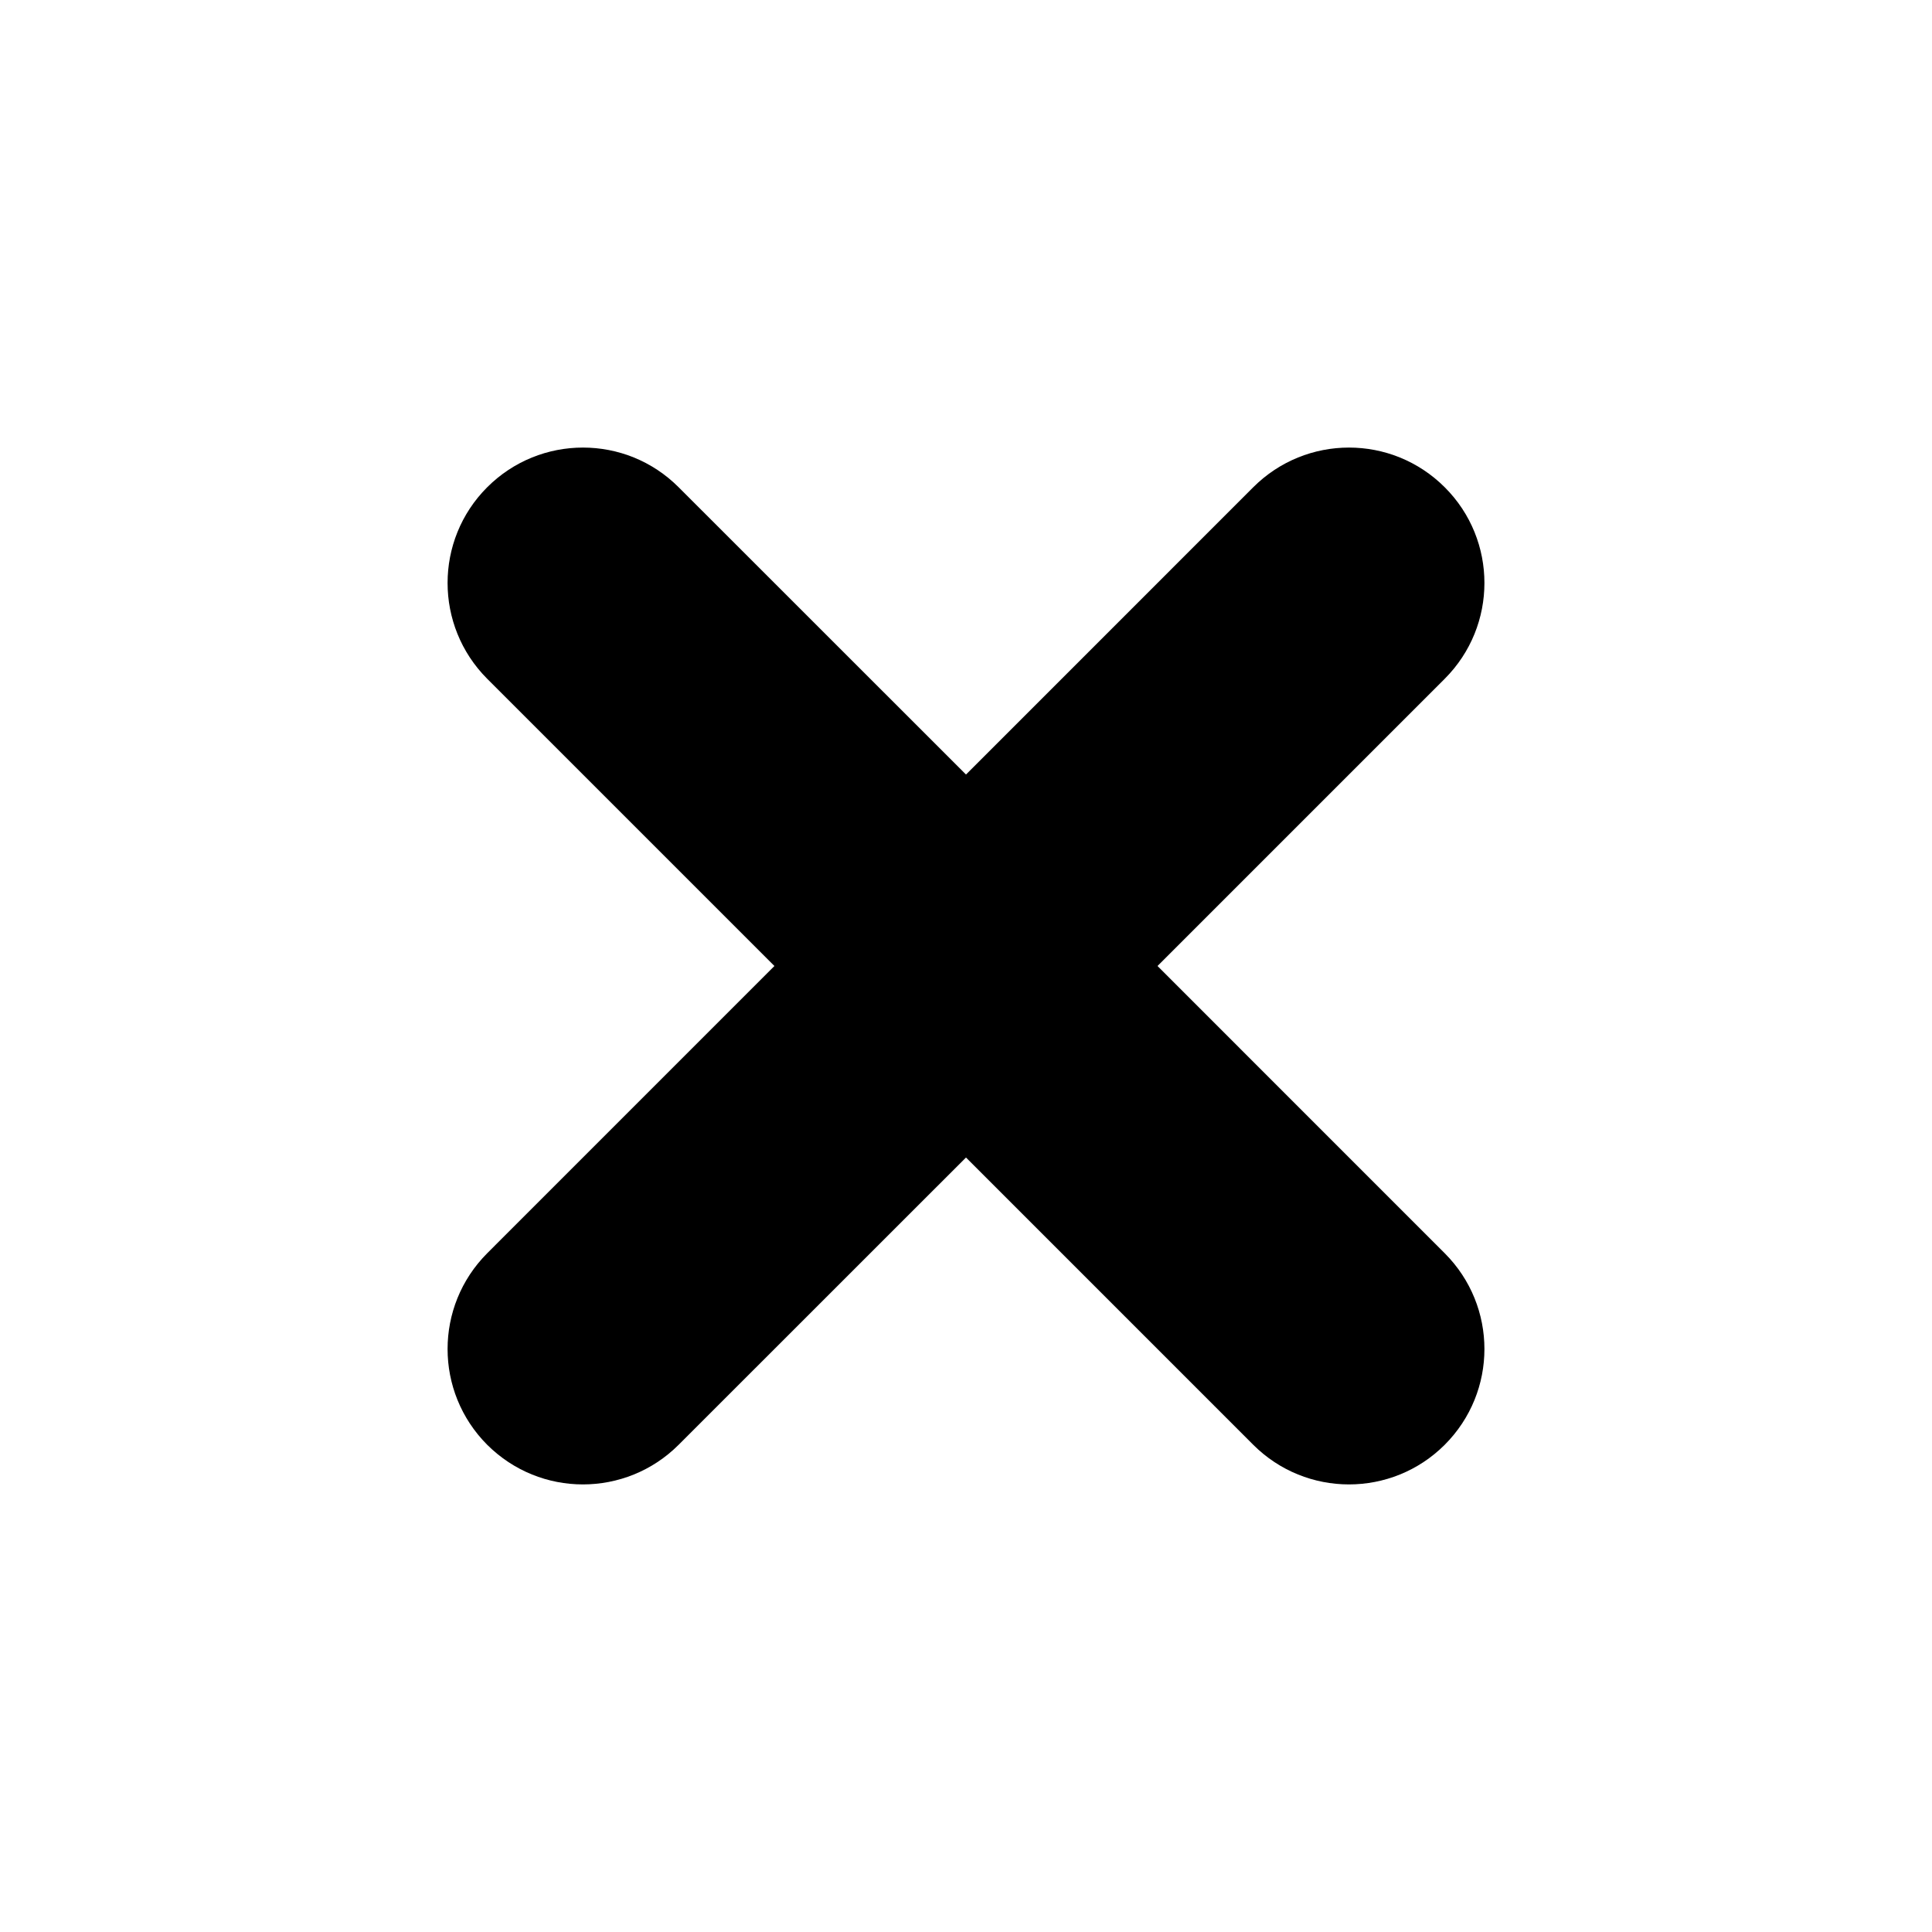 <svg width="48" height="48" viewBox="0 0 48 48" fill="none" xmlns="http://www.w3.org/2000/svg">
<path fill-rule="evenodd" clip-rule="evenodd" d="M35.894 31.137C37.209 32.453 37.209 34.579 35.894 35.895C35.238 36.551 34.376 36.88 33.515 36.88C32.654 36.88 31.793 36.551 31.136 35.895L24 28.758L16.861 35.895C16.205 36.551 15.344 36.88 14.482 36.88C13.621 36.88 12.763 36.551 12.104 35.895C10.792 34.579 10.792 32.453 12.104 31.137L19.24 24L12.104 16.864C10.792 15.548 10.792 13.418 12.104 12.106C13.419 10.791 15.549 10.791 16.861 12.106L24 19.243L31.136 12.106C32.452 10.791 34.578 10.791 35.894 12.106C37.209 13.418 37.209 15.548 35.894 16.864L28.758 24L35.894 31.137Z" fill="currentColor"/>
</svg>
